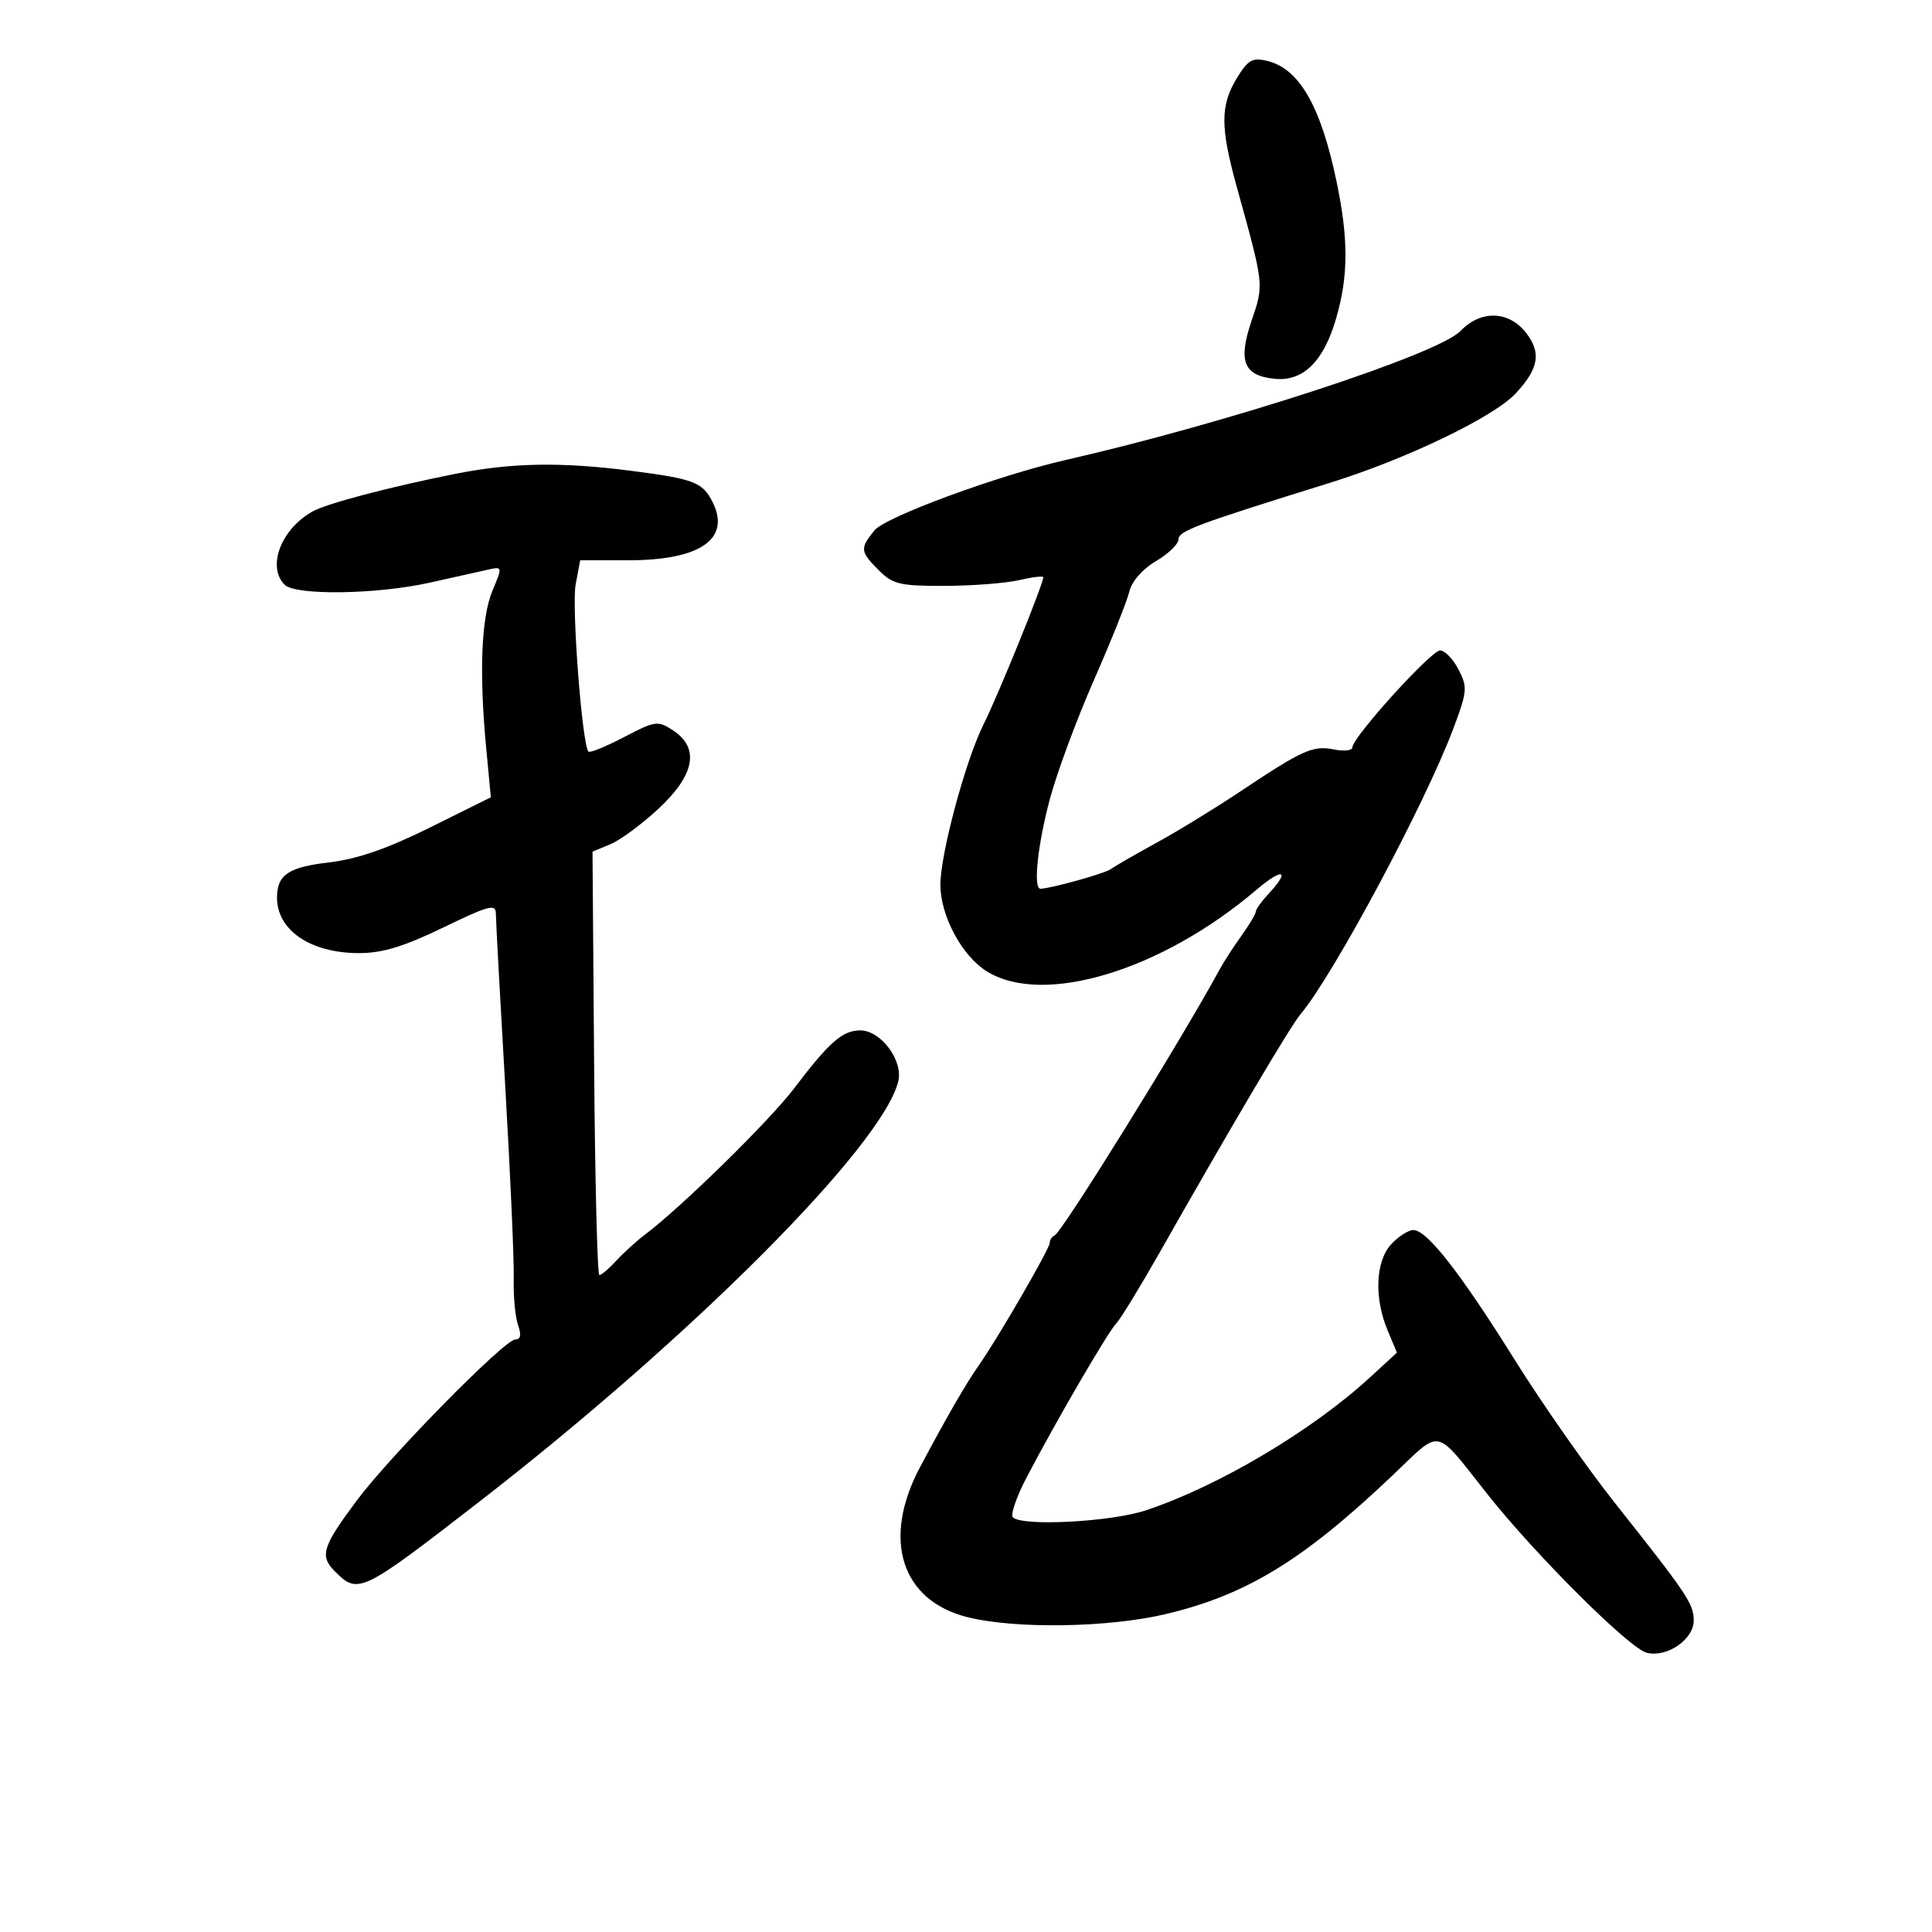 <svg xmlns="http://www.w3.org/2000/svg" width="300" height="300" viewBox="0 0 300 300" version="1.1">
	<path d="M 192.048 12.153 C 189.475 16.373, 189.477 19.748, 192.058 29.068 C 196.310 44.427, 196.274 44.098, 194.349 49.789 C 192.208 56.116, 193.098 58.342, 197.960 58.822 C 202.358 59.255, 205.530 56.130, 207.472 49.448 C 209.393 42.840, 209.405 37.054, 207.514 28.067 C 205.068 16.440, 201.741 10.666, 196.794 9.463 C 194.477 8.900, 193.796 9.285, 192.048 12.153 M 226.790 51.392 C 223.334 55.001, 190.542 65.717, 165.500 71.421 C 154.984 73.816, 137.482 80.262, 135.772 82.370 C 133.503 85.168, 133.556 85.647, 136.455 88.545 C 138.646 90.737, 139.744 90.997, 146.705 90.976 C 150.992 90.963, 156.188 90.560, 158.250 90.081 C 160.313 89.602, 162 89.405, 162 89.643 C 162 90.698, 154.981 107.981, 152.717 112.500 C 149.922 118.080, 145.988 132.733, 146.022 137.440 C 146.057 142.273, 149.394 148.462, 153.250 150.845 C 162.032 156.273, 180.362 150.722, 195.093 138.172 C 199.185 134.686, 200.438 135.079, 197 138.770 C 195.900 139.950, 195 141.203, 195 141.554 C 195 141.904, 193.988 143.604, 192.750 145.332 C 191.512 147.059, 190.010 149.378, 189.410 150.486 C 183.578 161.264, 164.934 191.324, 163.765 191.833 C 163.344 192.017, 163 192.542, 163 193.001 C 163 193.896, 154.907 207.870, 151.996 212 C 150.011 214.817, 147.036 219.970, 142.845 227.852 C 136.913 239.010, 139.931 248.529, 150.219 251.111 C 157.629 252.970, 172.075 252.750, 180.973 250.644 C 193.560 247.664, 202.344 242.293, 216.273 229.061 C 223.968 221.752, 222.624 221.482, 230.954 232 C 238.451 241.467, 253.011 255.965, 255.698 256.639 C 258.848 257.430, 263 254.579, 263 251.625 C 263 249.047, 261.994 247.549, 250.714 233.321 C 246.431 227.919, 239.456 217.948, 235.214 211.163 C 226.726 197.588, 221.579 191, 219.461 191 C 218.700 191, 217.160 191.985, 216.039 193.189 C 213.593 195.814, 213.345 201.497, 215.457 206.551 L 216.914 210.038 212.707 213.902 C 203.694 222.180, 189.189 230.782, 177.930 234.525 C 172.503 236.329, 158.718 237.052, 157.274 235.607 C 156.875 235.208, 157.846 232.403, 159.431 229.374 C 164.037 220.577, 172.055 206.804, 173.330 205.500 C 173.973 204.842, 176.975 199.942, 180 194.613 C 191.515 174.325, 200.322 159.426, 201.938 157.500 C 207.072 151.379, 221.230 124.928, 225.643 113.212 C 227.844 107.368, 227.903 106.714, 226.480 103.962 C 225.638 102.333, 224.351 101, 223.620 101 C 222.219 101, 210 114.497, 210 116.046 C 210 116.543, 208.705 116.691, 207.122 116.374 C 203.857 115.721, 202.293 116.426, 192.500 122.959 C 188.650 125.528, 182.800 129.106, 179.500 130.910 C 176.200 132.714, 173.050 134.533, 172.500 134.951 C 171.626 135.616, 163.068 138, 161.557 138 C 160.407 138, 161.114 131.247, 163.011 124.117 C 164.091 120.056, 167.172 111.731, 169.858 105.617 C 172.544 99.502, 175.022 93.309, 175.364 91.853 C 175.735 90.275, 177.404 88.369, 179.493 87.136 C 181.422 85.999, 183 84.473, 183 83.747 C 183 82.452, 185.764 81.420, 206.500 74.976 C 218.347 71.295, 231.907 64.775, 235.330 61.115 C 238.950 57.244, 239.376 54.748, 236.945 51.657 C 234.249 48.229, 229.927 48.116, 226.790 51.392 M 70.500 73.618 C 60.187 75.694, 50.767 78.182, 48.546 79.415 C 43.645 82.135, 41.405 88.005, 44.200 90.800 C 45.891 92.491, 58.467 92.314, 66.688 90.483 C 70.435 89.648, 74.523 88.737, 75.774 88.458 C 78.034 87.953, 78.038 87.973, 76.468 91.725 C 74.729 95.884, 74.388 104.423, 75.495 116.153 L 76.217 123.805 66.776 128.492 C 60.138 131.787, 55.480 133.397, 51.084 133.916 C 44.794 134.657, 43.045 135.828, 43.015 139.316 C 42.972 144.437, 48.199 148, 55.753 148 C 59.362 148, 62.707 146.984, 68.803 144.036 C 76.026 140.543, 77 140.292, 77 141.926 C 77 142.946, 77.652 154.967, 78.450 168.640 C 79.247 182.313, 79.842 195.750, 79.772 198.500 C 79.702 201.250, 80.002 204.512, 80.439 205.750 C 80.985 207.297, 80.848 208, 79.998 208 C 78.349 208, 60.563 226.075, 55.398 233 C 50.033 240.193, 49.602 241.602, 52.023 244.023 C 55.624 247.624, 56.090 247.398, 74.500 233.126 C 107.488 207.553, 136.957 177.990, 139.480 167.938 C 140.290 164.707, 136.792 160, 133.580 160 C 130.826 160, 128.774 161.799, 123.311 169 C 119.485 174.044, 105.794 187.468, 100.137 191.723 C 98.838 192.700, 96.844 194.512, 95.707 195.750 C 94.570 196.987, 93.383 197.999, 93.070 197.997 C 92.756 197.996, 92.389 183.200, 92.253 165.117 L 92.005 132.241 94.791 131.087 C 96.323 130.452, 99.697 127.958, 102.288 125.545 C 107.902 120.317, 108.667 116.138, 104.509 113.414 C 102.144 111.864, 101.758 111.917, 96.906 114.454 C 94.094 115.924, 91.606 116.939, 91.377 116.710 C 90.397 115.731, 88.744 94.170, 89.387 90.750 L 90.091 87 97.595 87 C 108.751 87, 113.543 83.668, 110.634 77.933 C 109.077 74.862, 107.767 74.363, 97.948 73.100 C 87.052 71.699, 79.305 71.845, 70.500 73.618" stroke="none" fill="black" fill-rule="evenodd"/>
</svg>